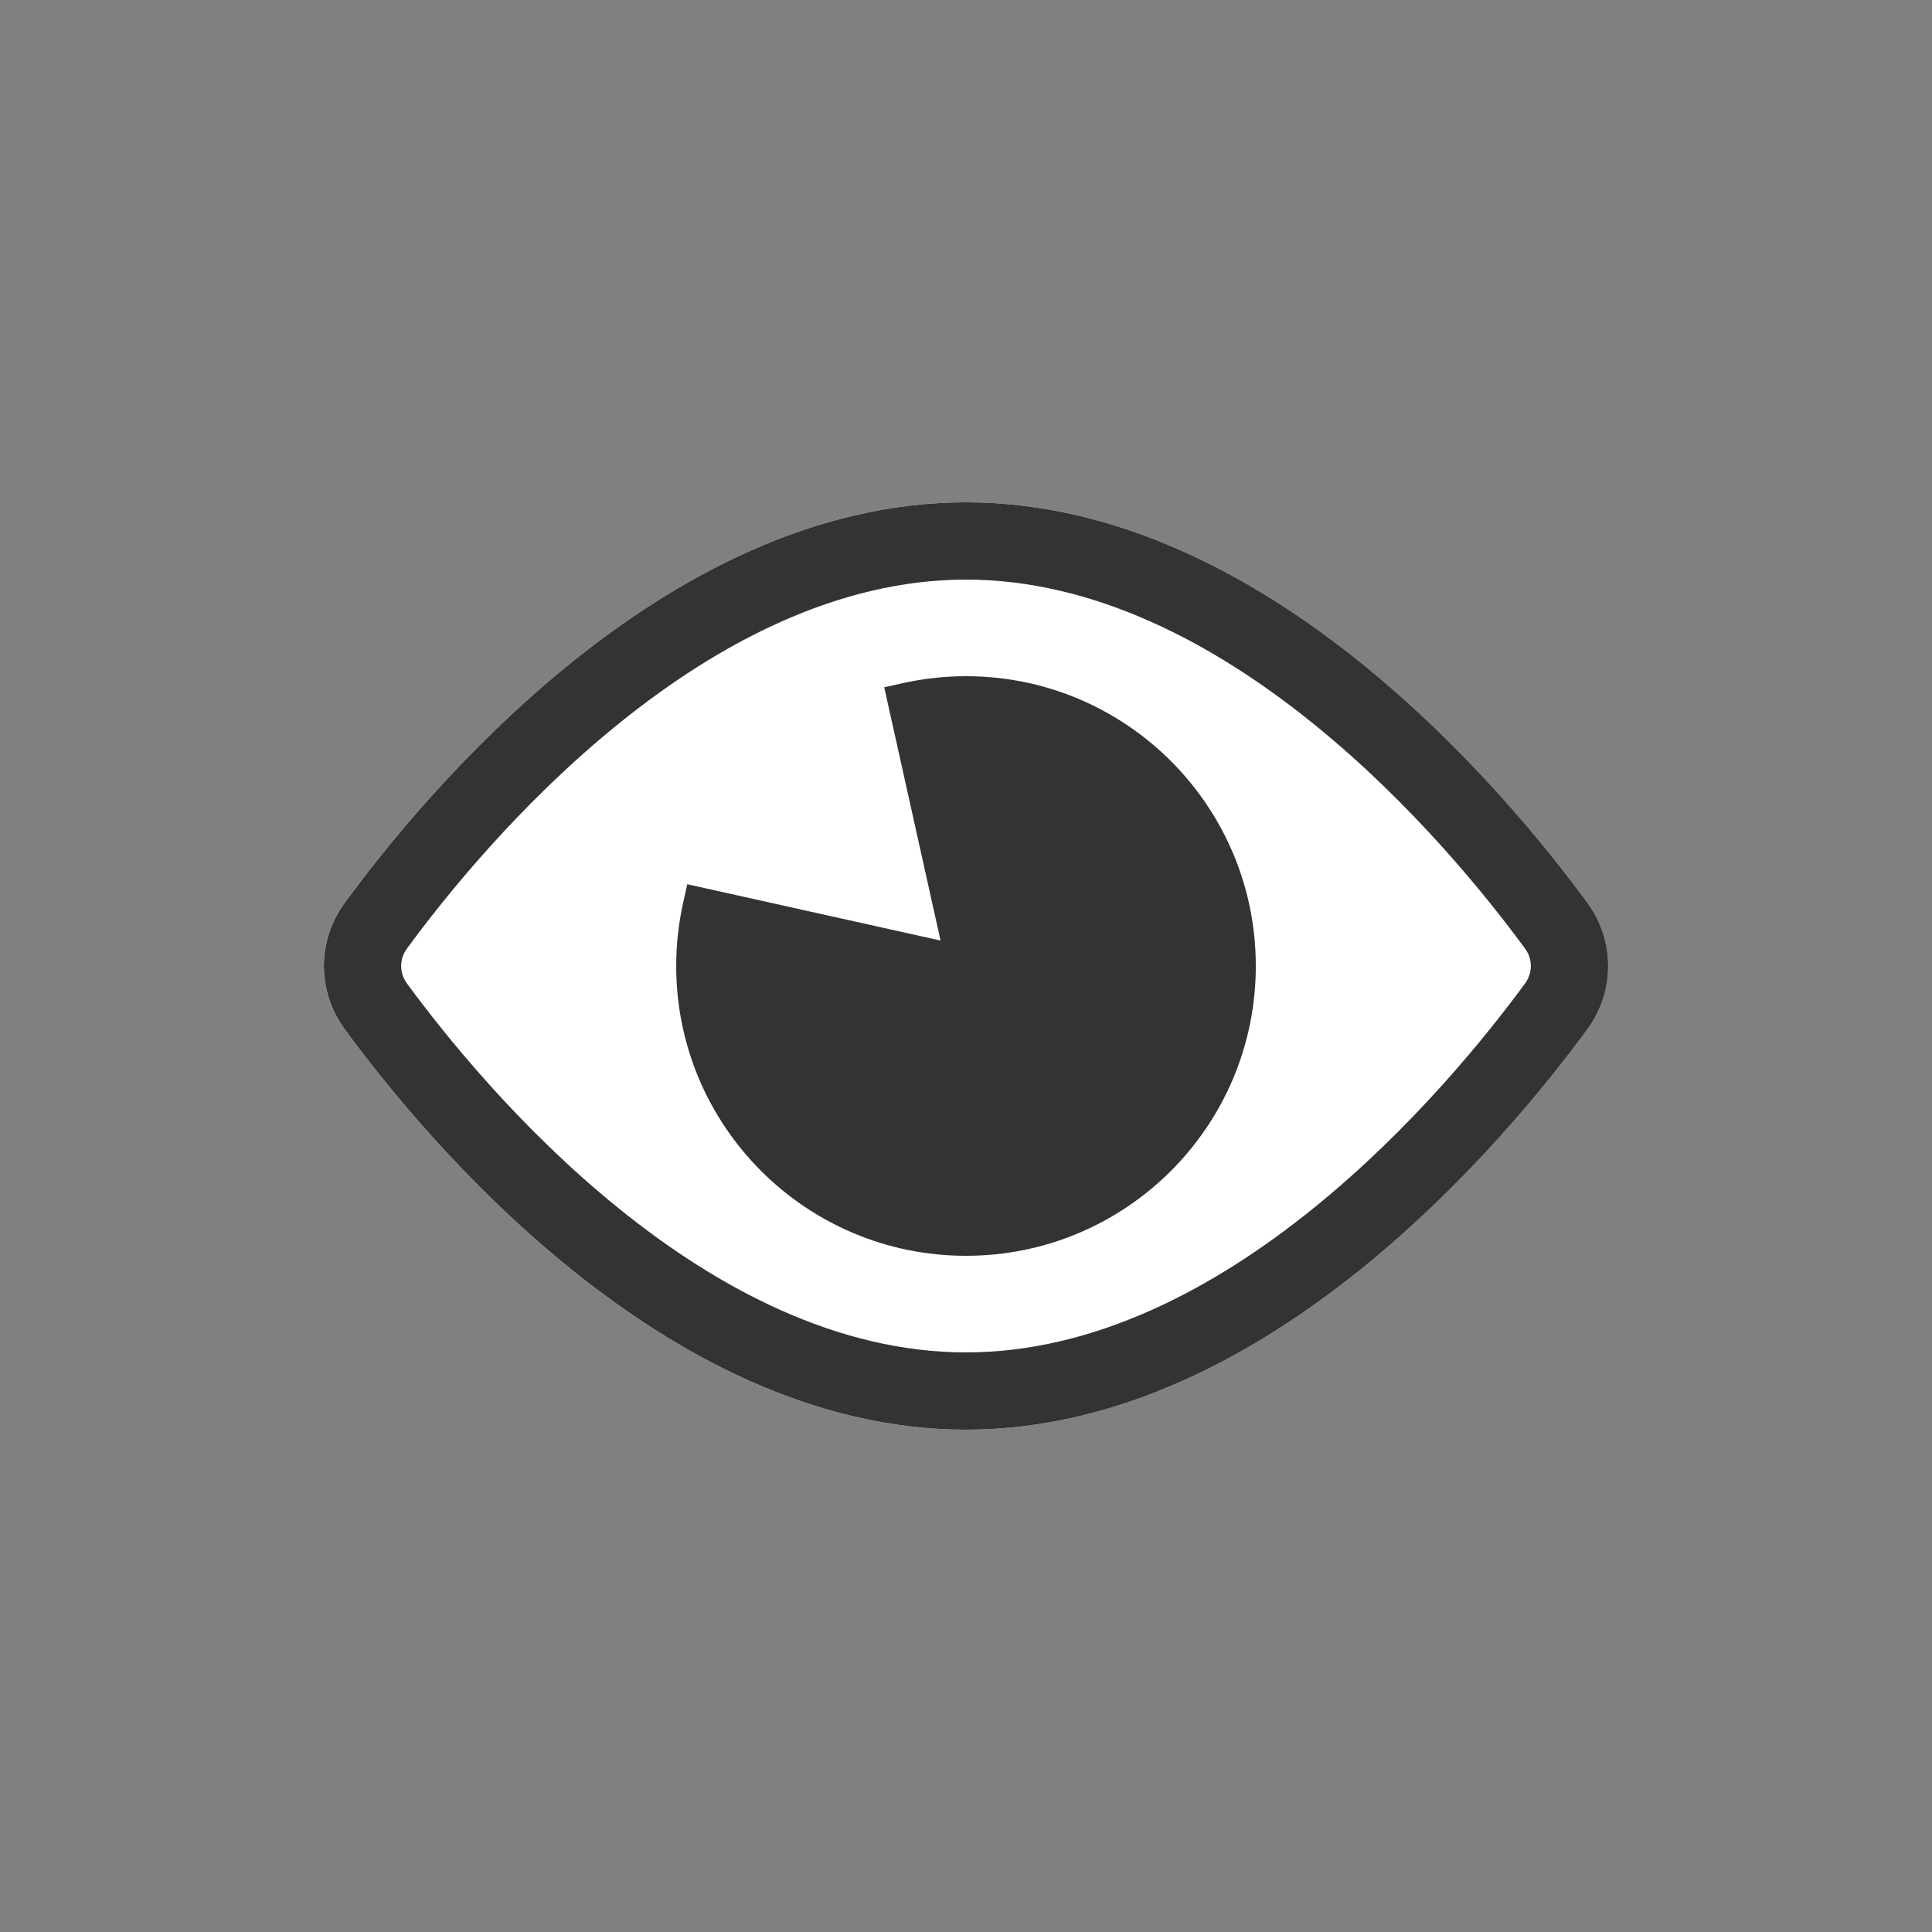 <svg width="25" height="25" viewBox="0 0 25 25" fill="none" xmlns="http://www.w3.org/2000/svg">
<rect x="0" y="0" width="25" height="25" fill="#808080" stroke="none"/>
<path fill-rule="evenodd" clip-rule="evenodd" d="M7.377 8.586C8.746 7.48 10.514 6.5 12.499 6.5C14.485 6.5 16.253 7.48 17.622 8.586C18.997 9.697 20.024 10.979 20.54 11.683C20.898 12.172 20.898 12.828 20.54 13.317C20.024 14.021 18.997 15.303 17.622 16.414C16.253 17.52 14.485 18.5 12.499 18.5C10.514 18.5 8.746 17.52 7.377 16.414C6.002 15.303 4.974 14.021 4.459 13.317C4.1 12.828 4.1 12.172 4.459 11.683C4.974 10.979 6.002 9.697 7.377 8.586Z" fill="white"/>
<path fill-rule="evenodd" clip-rule="evenodd" d="M8.006 9.364C6.725 10.399 5.756 11.606 5.266 12.274C5.166 12.411 5.166 12.589 5.266 12.726C5.756 13.394 6.725 14.601 8.006 15.636C9.293 16.677 10.842 17.5 12.5 17.5C14.158 17.5 15.707 16.677 16.994 15.636C18.275 14.601 19.244 13.394 19.734 12.726C19.834 12.589 19.834 12.411 19.734 12.274C19.244 11.606 18.275 10.399 16.994 9.364C15.707 8.324 14.158 7.5 12.5 7.5C10.842 7.5 9.293 8.324 8.006 9.364ZM7.378 8.586C8.747 7.48 10.514 6.5 12.5 6.5C14.486 6.5 16.253 7.48 17.622 8.586C18.997 9.697 20.025 10.979 20.541 11.683C20.899 12.172 20.899 12.828 20.541 13.317C20.025 14.021 18.997 15.303 17.622 16.414C16.253 17.52 14.486 18.5 12.5 18.5C10.514 18.5 8.747 17.52 7.378 16.414C6.003 15.303 4.975 14.021 4.46 13.317C4.101 12.828 4.101 12.172 4.46 11.683C4.975 10.979 6.003 9.697 7.378 8.586Z" fill="#333333"/>
<path fill-rule="evenodd" clip-rule="evenodd" d="M11.741 9.083L12.5 12.5L9.083 11.741C9.029 11.985 9 12.239 9 12.5C9 14.433 10.567 16 12.5 16C14.433 16 16 14.433 16 12.5C16 10.567 14.433 9 12.5 9C12.239 9 11.985 9.029 11.741 9.083Z" fill="#333333"/>
<path d="M12.5 12.5L12.446 12.744L12.829 12.829L12.744 12.446L12.5 12.5ZM11.741 9.083L11.687 8.839L11.442 8.893L11.496 9.137L11.741 9.083ZM9.083 11.741L9.137 11.496L8.893 11.442L8.839 11.687L9.083 11.741ZM12.744 12.446L11.985 9.028L11.496 9.137L12.256 12.554L12.744 12.446ZM9.028 11.985L12.446 12.744L12.554 12.256L9.137 11.496L9.028 11.985ZM9.25 12.5C9.25 12.258 9.277 12.021 9.327 11.795L8.839 11.687C8.781 11.949 8.75 12.221 8.75 12.5H9.25ZM12.5 15.75C10.705 15.75 9.25 14.295 9.25 12.5H8.75C8.75 14.571 10.429 16.25 12.5 16.25V15.75ZM15.75 12.5C15.75 14.295 14.295 15.75 12.5 15.75V16.25C14.571 16.25 16.25 14.571 16.25 12.5H15.75ZM12.5 9.25C14.295 9.25 15.75 10.705 15.75 12.5H16.25C16.25 10.429 14.571 8.75 12.5 8.75V9.25ZM11.795 9.327C12.021 9.277 12.258 9.25 12.5 9.25V8.75C12.221 8.75 11.949 8.781 11.687 8.839L11.795 9.327Z" fill="#333333"/>
</svg>

